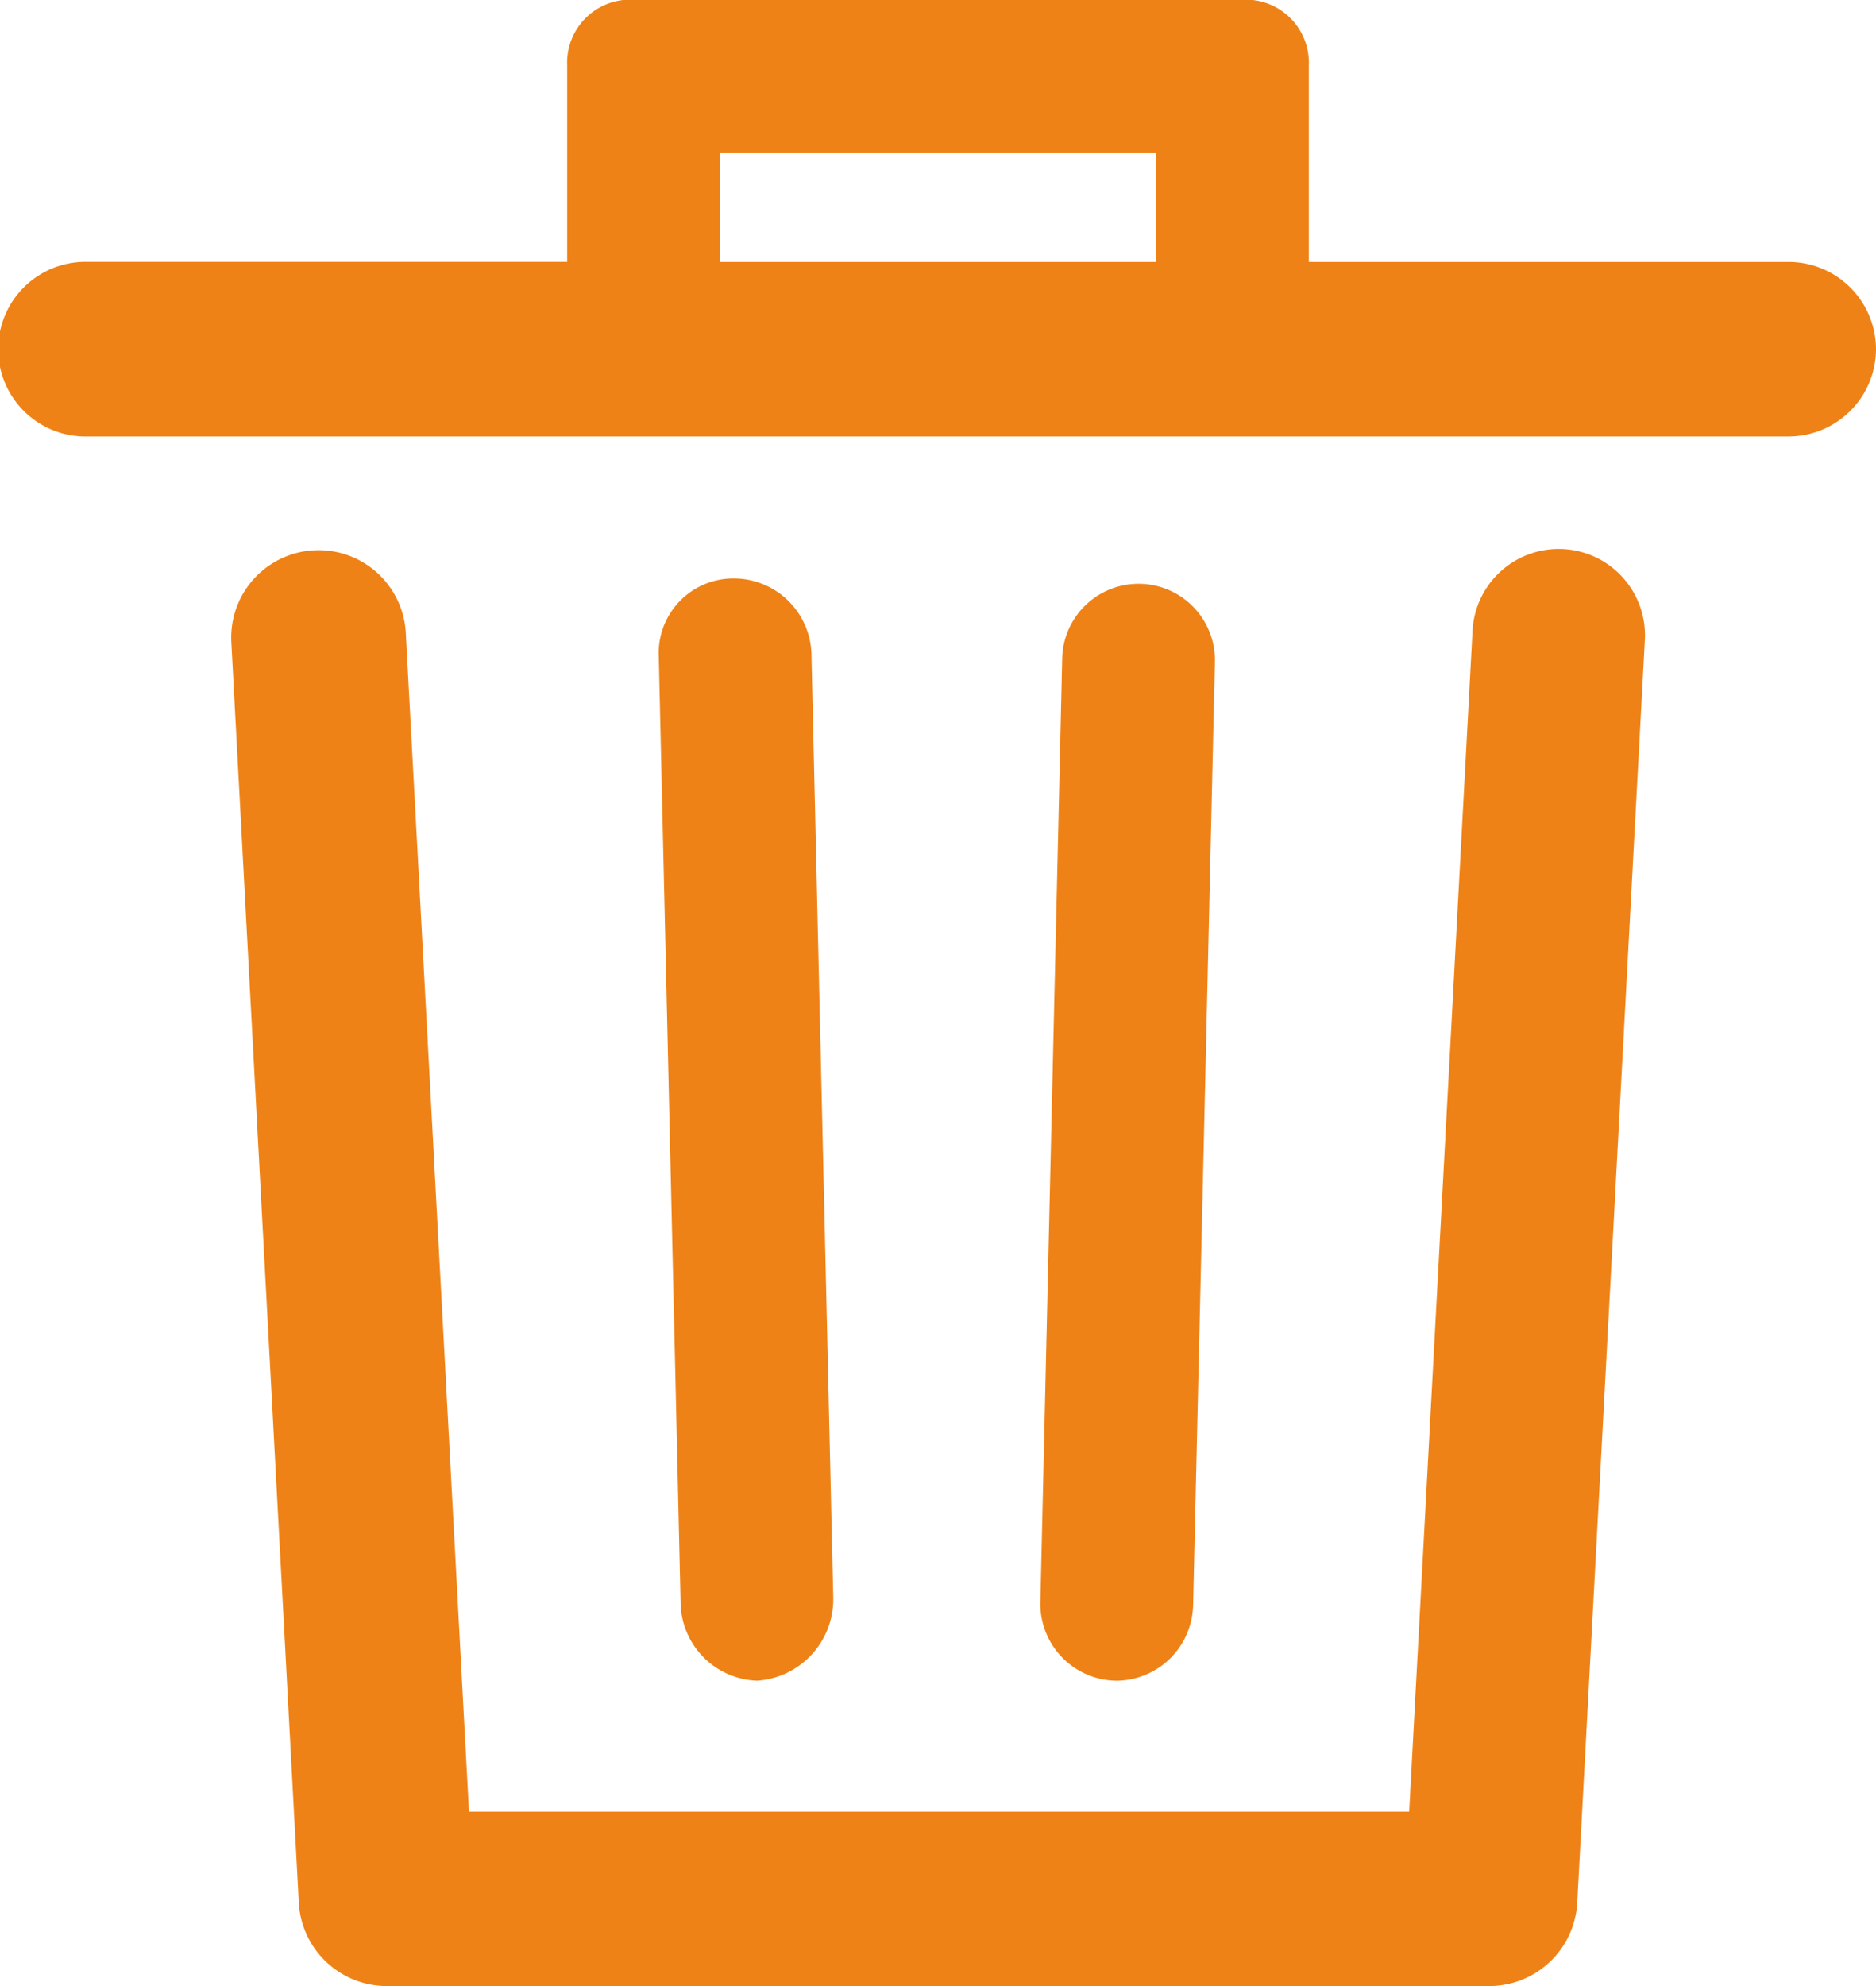 <svg xmlns="http://www.w3.org/2000/svg" width="50" height="52.907" viewBox="0 0 50 52.907">
  <path id="trash" d="M46.837,18.093l-1.8,33.6a2.35,2.35,0,0,1-2.326,2.209H13.291A2.35,2.35,0,0,1,10.965,51.7l-1.8-33.6a2.328,2.328,0,1,1,4.651-.233l.745,13.878L15.5,49.256H40.558l1.686-31.4a2.3,2.3,0,1,1,4.593.233ZM53,10.3a2.332,2.332,0,0,1-2.326,2.326H5.326a2.326,2.326,0,1,1,0-4.651H18.116V2.744A1.681,1.681,0,0,1,19.977,1H36.023a1.681,1.681,0,0,1,1.86,1.744V7.977H50.674A2.332,2.332,0,0,1,53,10.3ZM22.186,7.977H33.814V5.07H22.186Zm.988,37.791h0a2.176,2.176,0,0,0,2.035-2.209l-.581-25.116a2.073,2.073,0,0,0-2.093-2.035A1.989,1.989,0,0,0,20.558,18.5l.581,25.174A2.111,2.111,0,0,0,23.174,45.767Zm9.593,0A2.06,2.06,0,0,0,34.8,43.733l.581-25.116a2.036,2.036,0,0,0-4.07-.116l-.581,25.116a2.05,2.05,0,0,0,2.035,2.151Z" transform="translate(-3 -1)" fill="#ef8216"/>
</svg>
